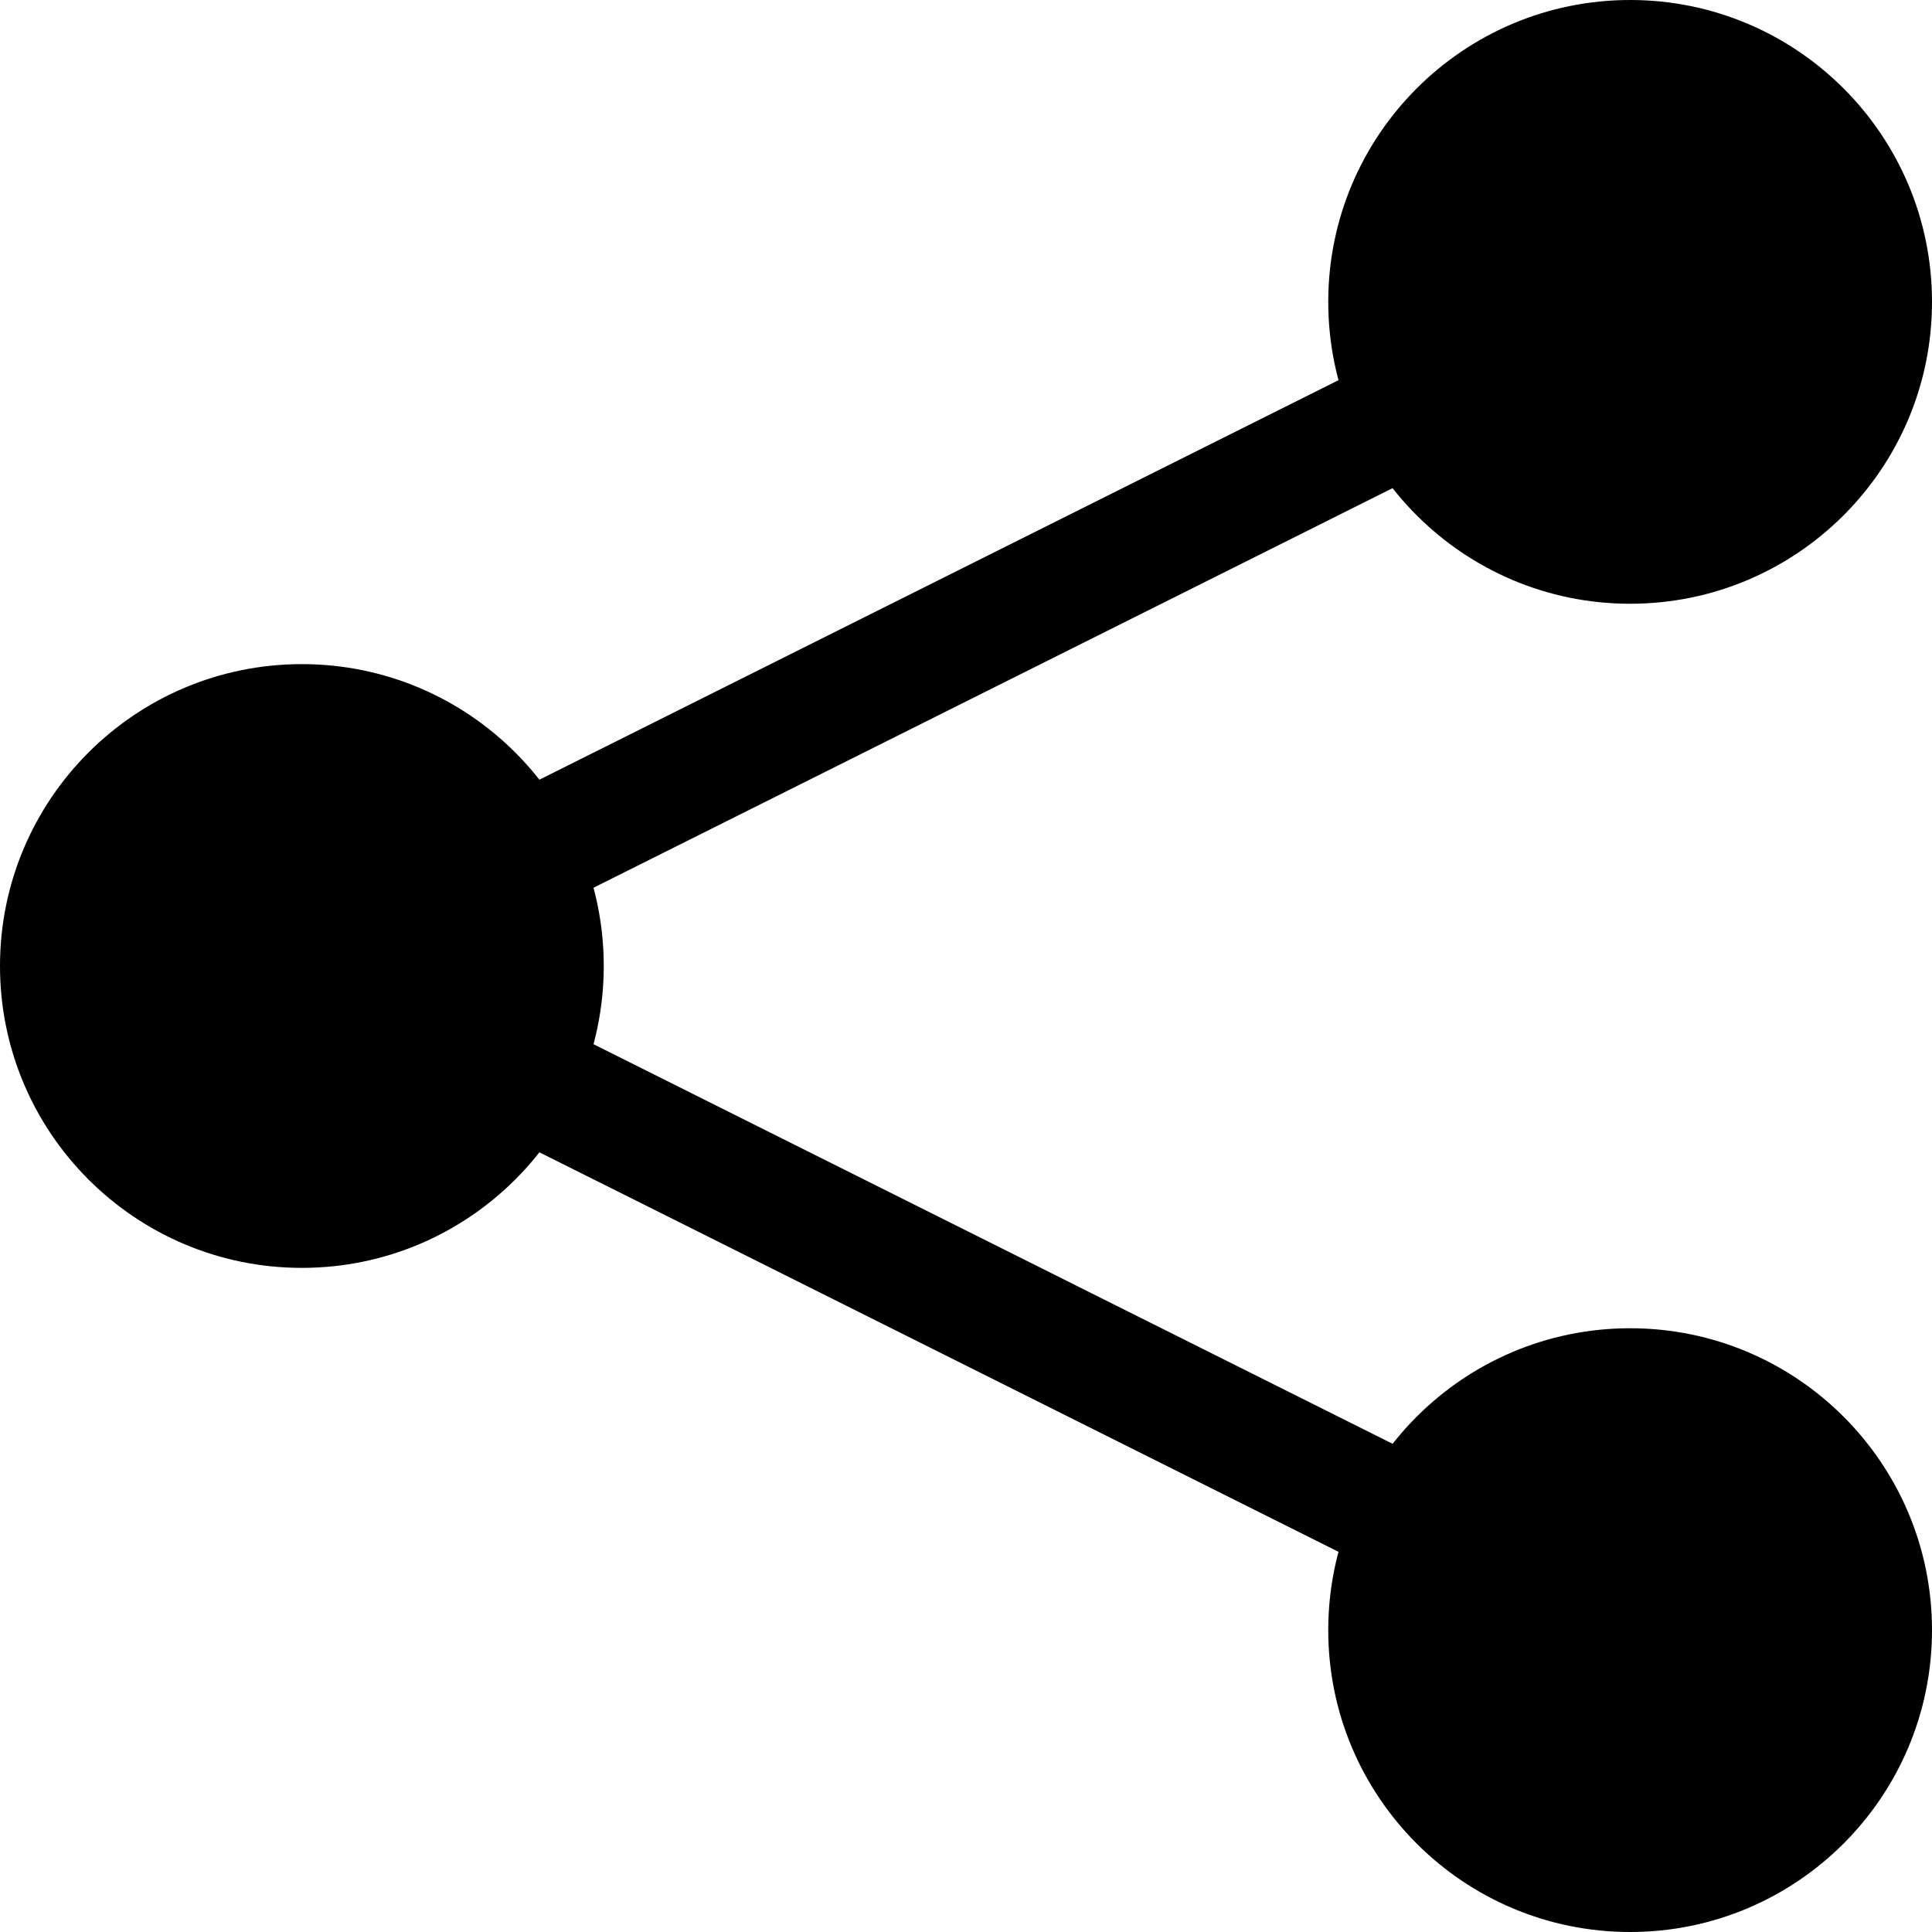 <!-- Generated by IcoMoon.io -->
<svg version="1.1" xmlns="http://www.w3.org/2000/svg" width="32" height="32" viewBox="0 0 32 32">
<title>share-fill</title>
<path d="M24.048 7.594l-15.050 7.526-0.896-1.79 15.050-7.524 0.896 1.788zM23.152 26.194l-15.050-7.524 0.898-1.79 15.050 7.526-0.896 1.788z"></path>
<path d="M27 10c2.761 0 5-2.239 5-5s-2.239-5-5-5v0c-2.761 0-5 2.239-5 5s2.239 5 5 5v0zM27 32c2.761 0 5-2.239 5-5s-2.239-5-5-5v0c-2.761 0-5 2.239-5 5s2.239 5 5 5v0zM5 21c2.761 0 5-2.239 5-5s-2.239-5-5-5v0c-2.761 0-5 2.239-5 5s2.239 5 5 5v0z"></path>
</svg>
